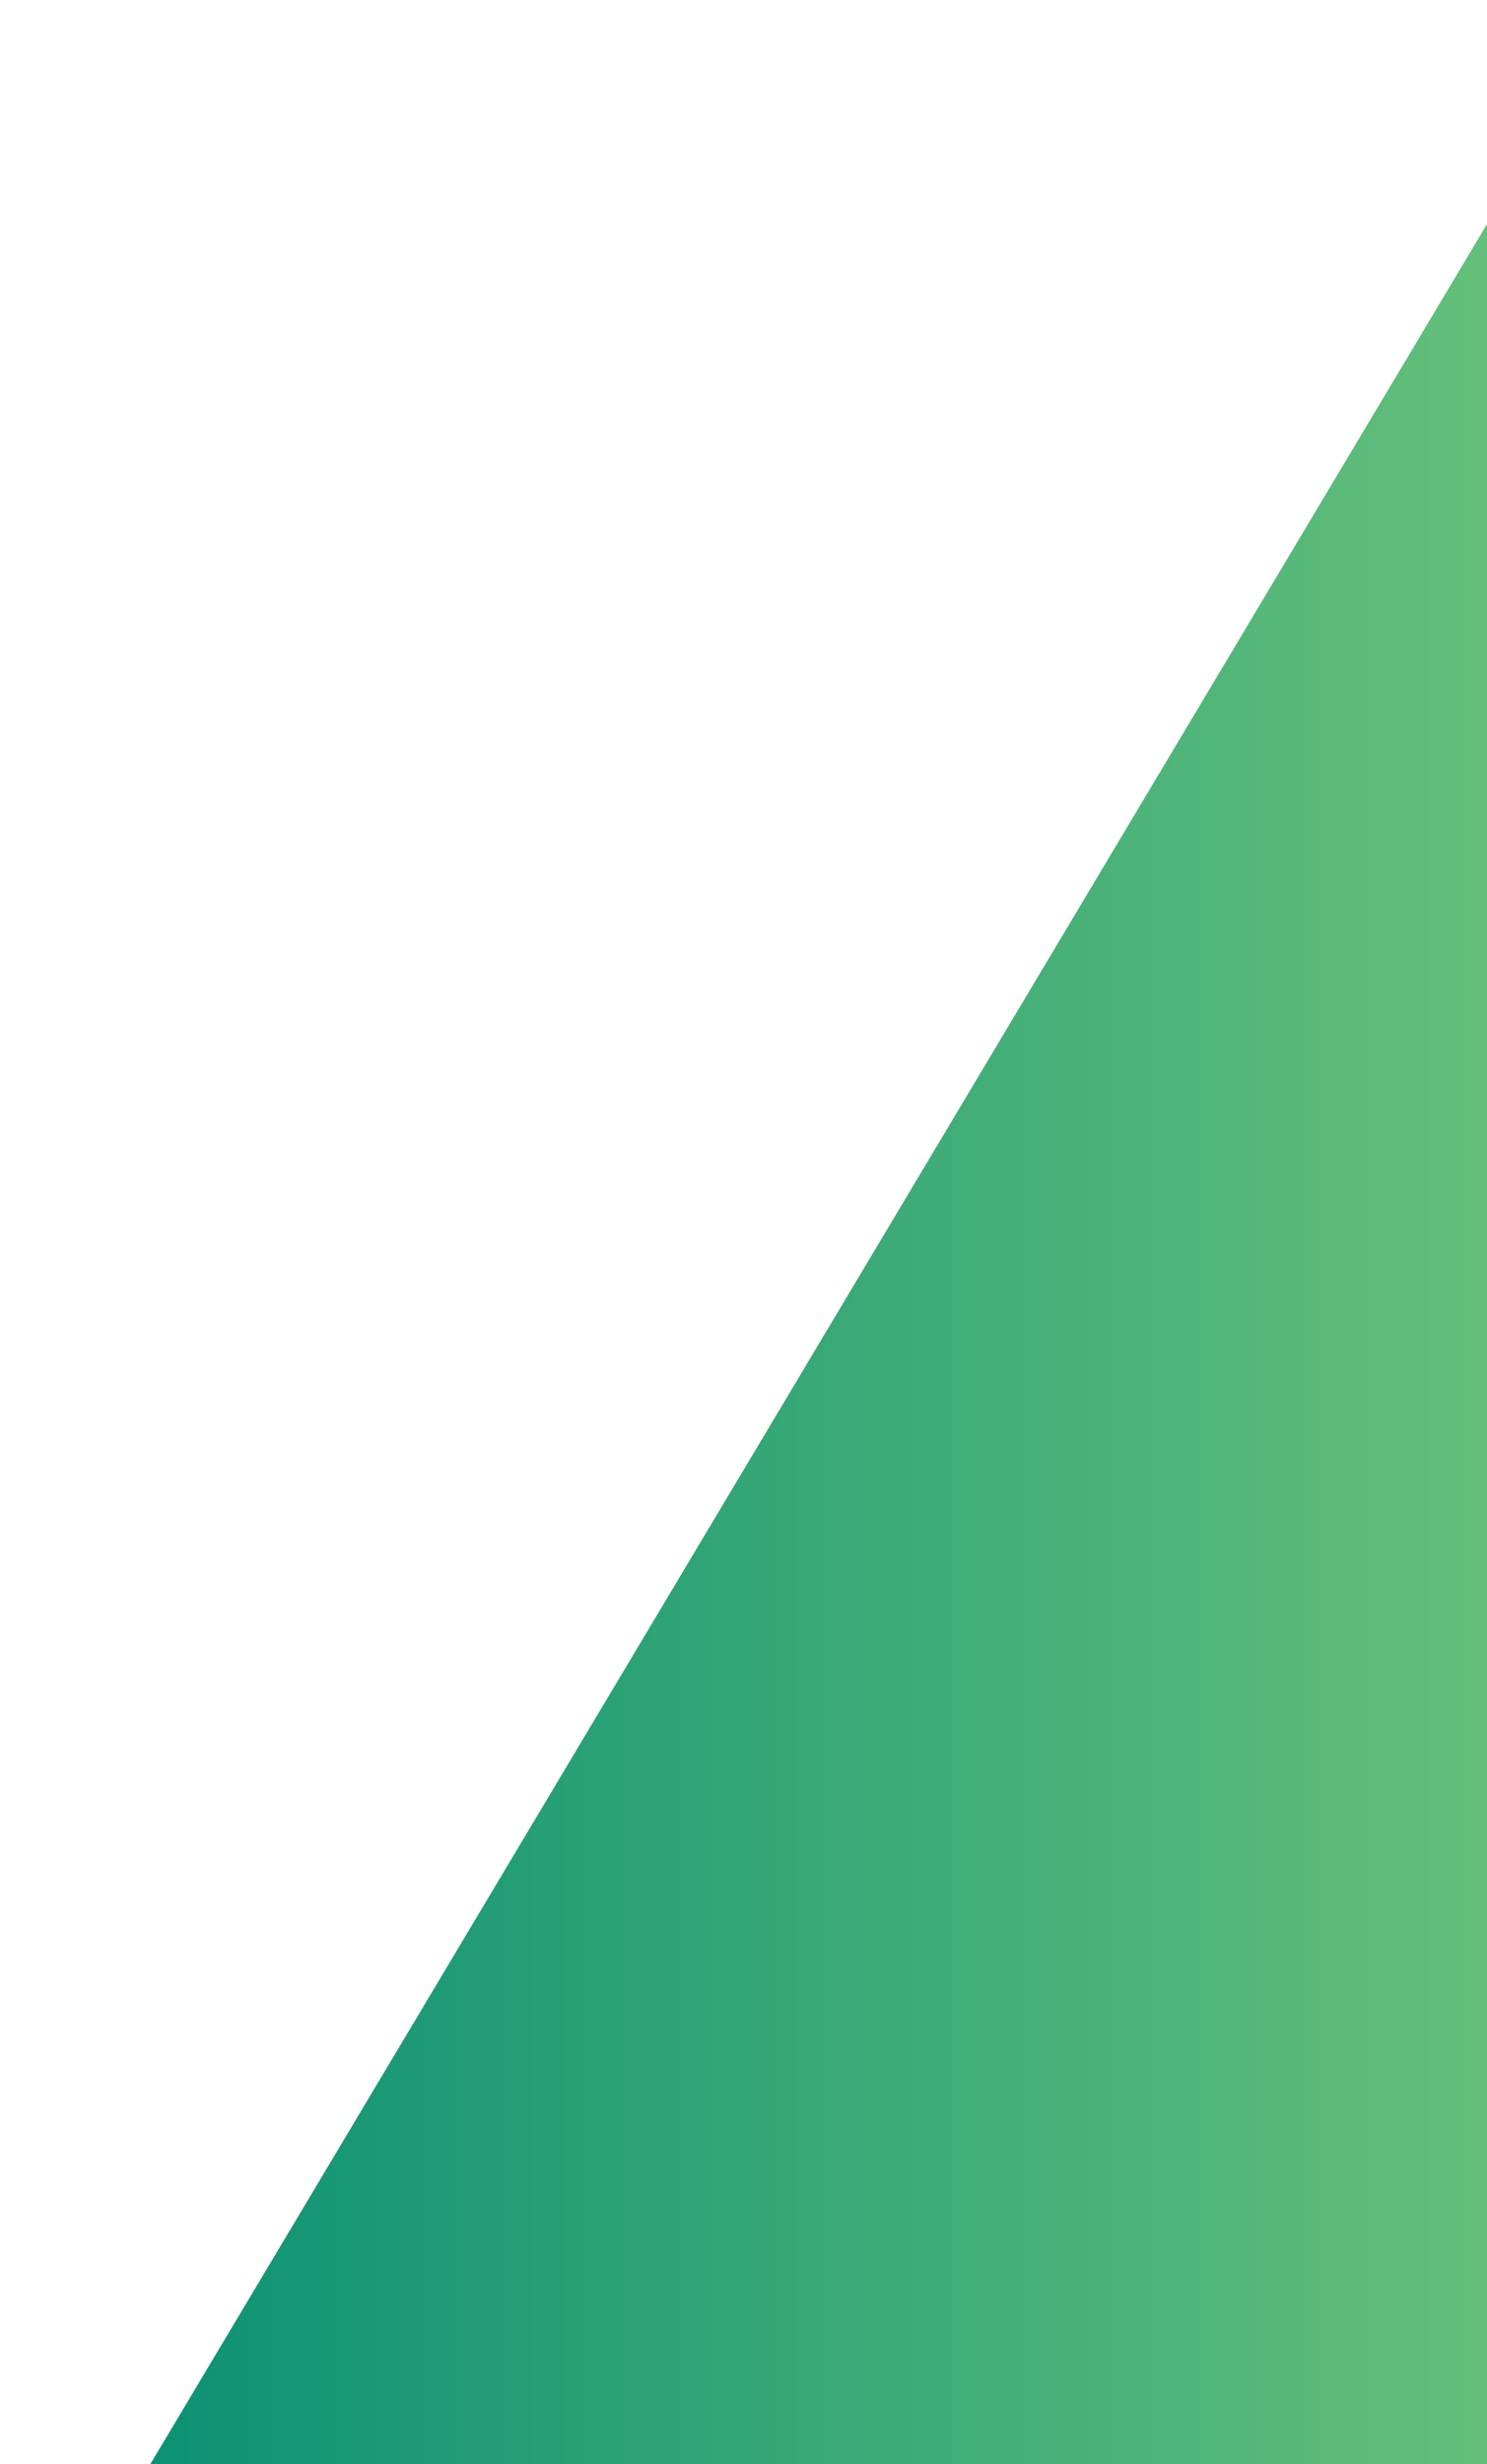 <svg width="189" height="313" viewBox="0 0 189 313" fill="none" xmlns="http://www.w3.org/2000/svg">
<path d="M206 0L0 345H206V0Z" fill="url(#paint0_linear)"/>
<defs>
<linearGradient id="paint0_linear" x1="206" y1="345.001" x2="5.67637e-08" y2="345.001" gradientUnits="userSpaceOnUse">
<stop stop-color="#6CC47B"/>
<stop offset="1" stop-color="#038C73"/>
</linearGradient>
</defs>
</svg>
